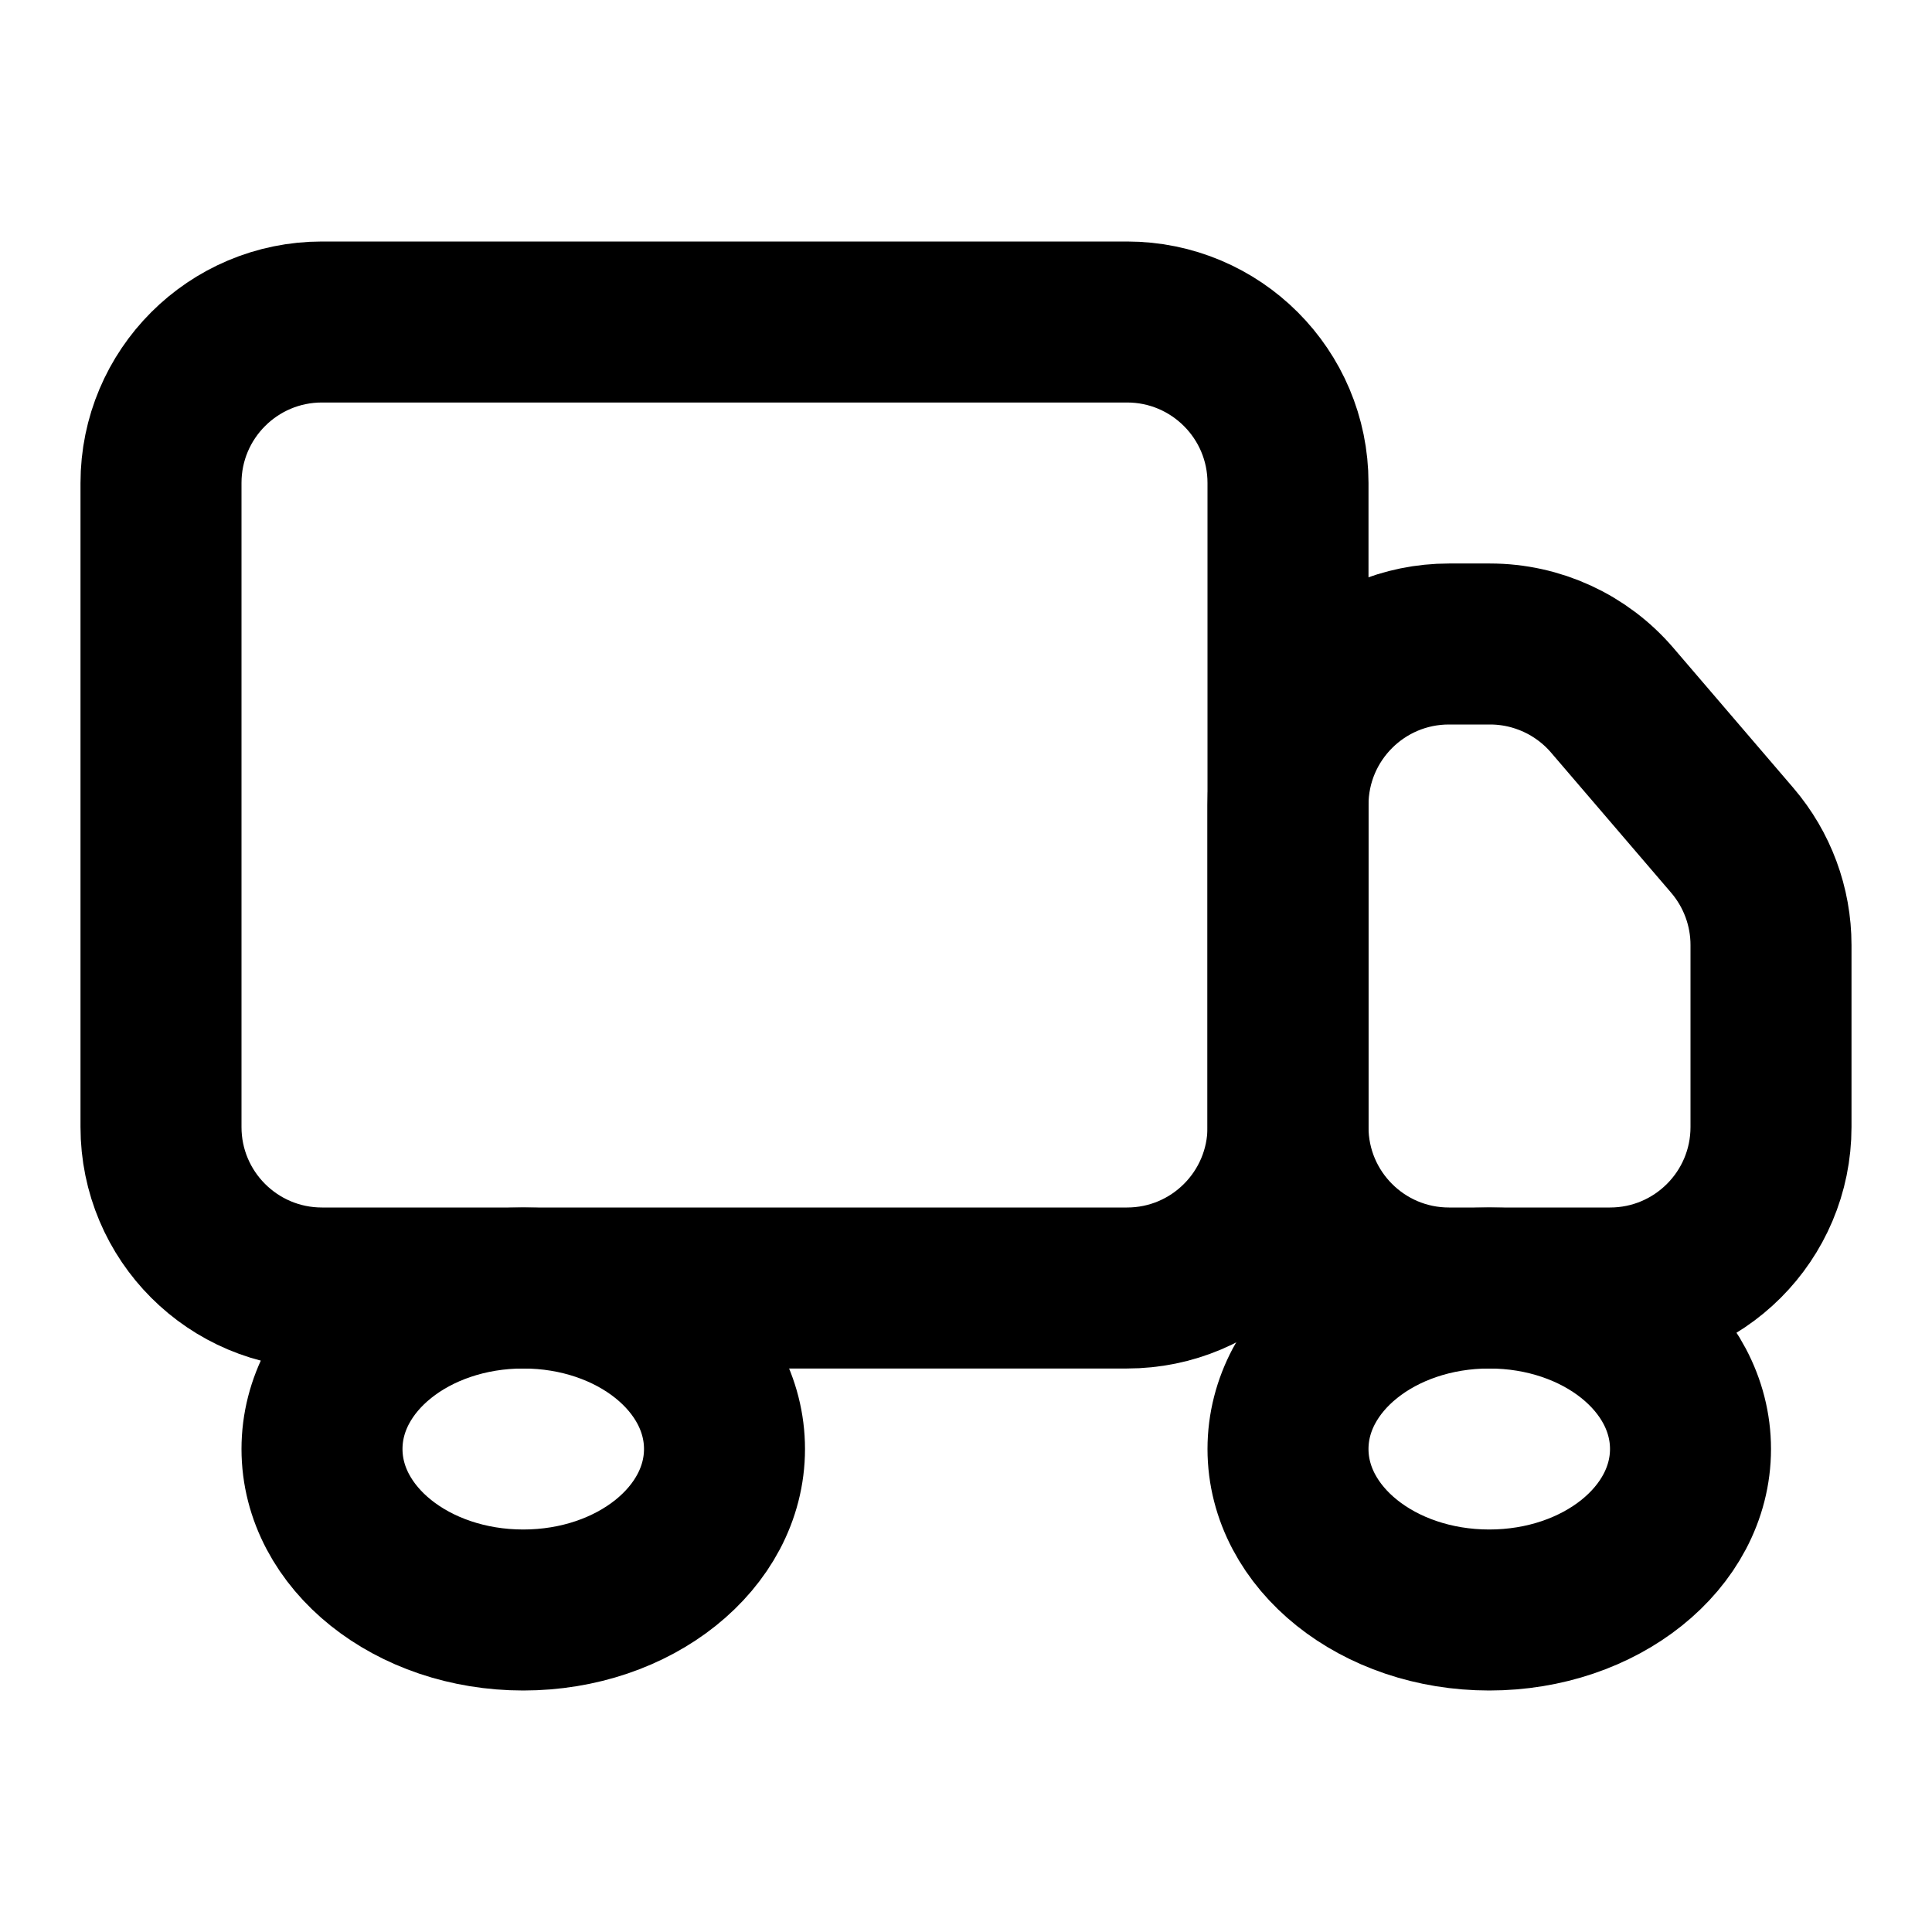 <svg width="24" height="24" viewBox="0 0 24 24" fill="none" xmlns="http://www.w3.org/2000/svg">
<path d="M14 4H4C2.895 4 2 4.895 2 6V14C2 15.105 2.895 16 4 16H14C15.105 16 16 15.105 16 14V6C16 4.895 15.105 4 14 4Z" stroke="black" stroke-width="2" stroke-linecap="round" stroke-linejoin="round"/>
<path d="M16 10C16 8.895 16.895 8 18 8H18.509C19.093 8 19.647 8.255 20.027 8.698L21.518 10.438C21.829 10.801 22 11.262 22 11.74V14C22 15.105 21.105 16 20 16H18C16.895 16 16 15.105 16 14V10Z" stroke="black" stroke-width="2" stroke-linecap="round" stroke-linejoin="round"/>
<path d="M6.5 20C7.881 20 9 19.105 9 18C9 16.895 7.881 16 6.5 16C5.119 16 4 16.895 4 18C4 19.105 5.119 20 6.5 20Z" stroke="black" stroke-width="2" stroke-linecap="round" stroke-linejoin="round"/>
<path d="M18.5 20C19.881 20 21 19.105 21 18C21 16.895 19.881 16 18.5 16C17.119 16 16 16.895 16 18C16 19.105 17.119 20 18.5 20Z" stroke="black" stroke-width="2" stroke-linecap="round" stroke-linejoin="round"/>
</svg>
